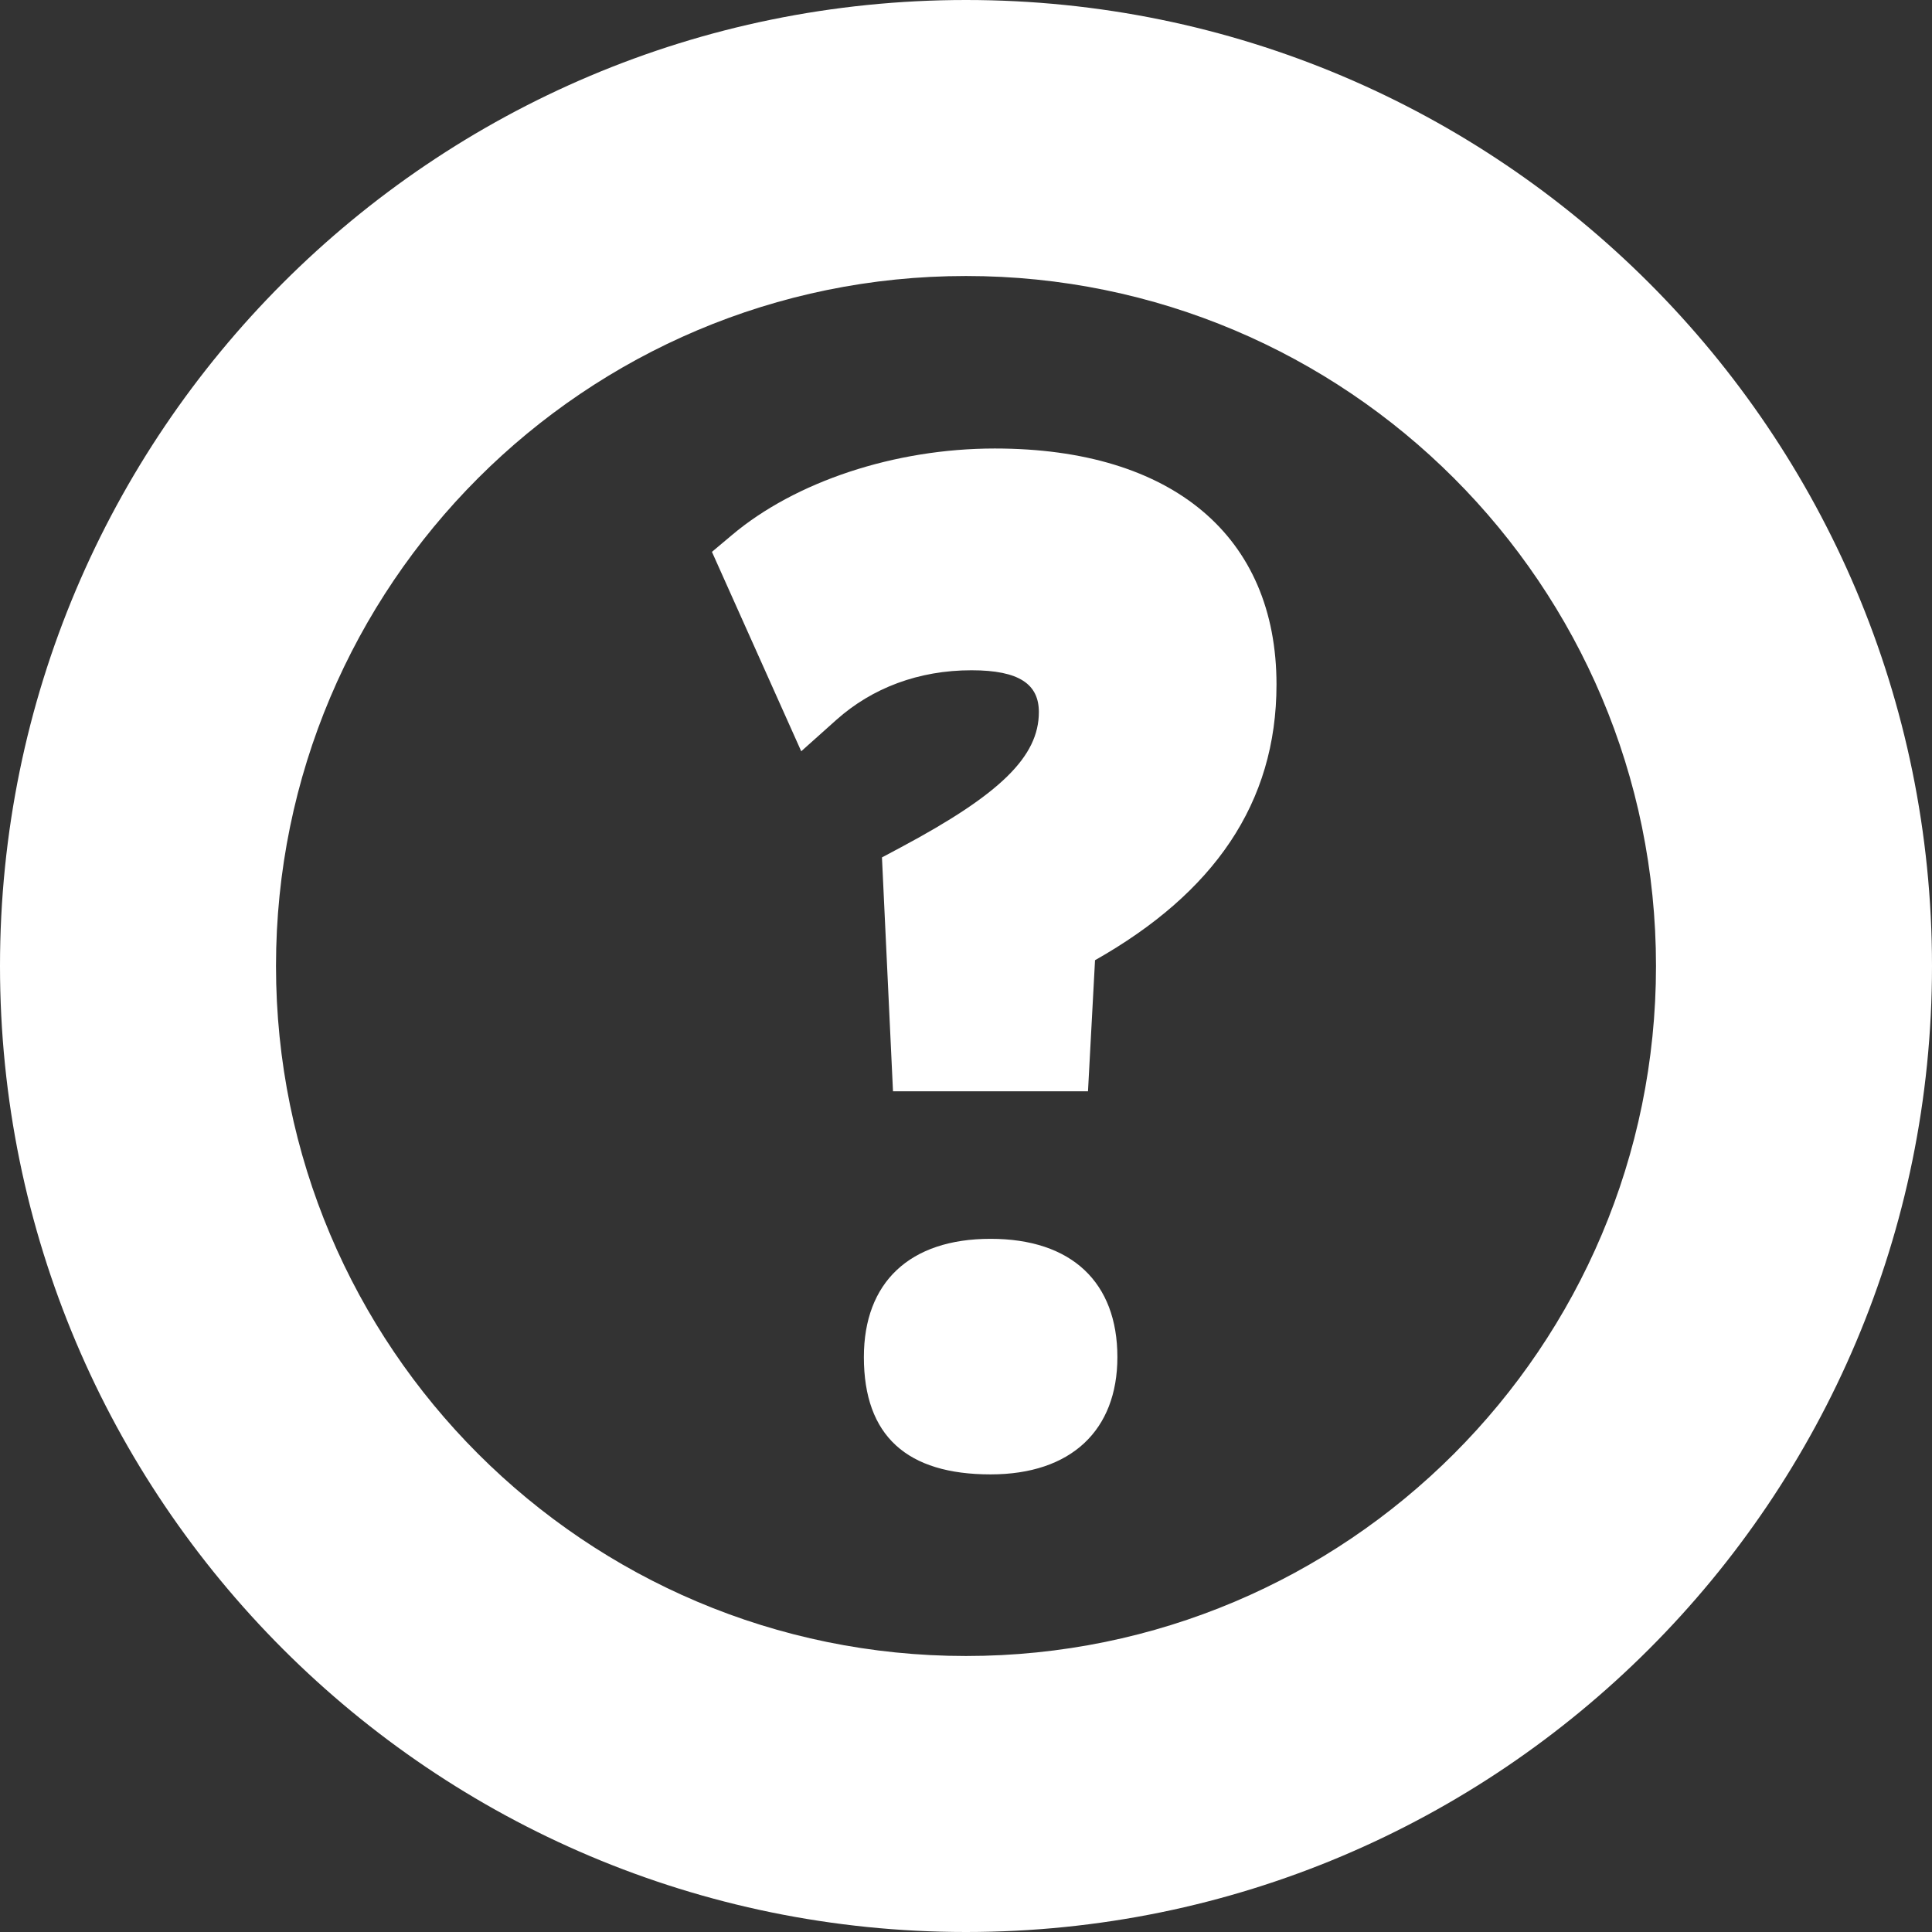 <?xml version="1.0" encoding="UTF-8"?>
<svg width="14px" height="14px" viewBox="0 0 14 14" version="1.1" xmlns="http://www.w3.org/2000/svg" xmlns:xlink="http://www.w3.org/1999/xlink">
    <rect x="0" y="0" width="14" height="14" fill="#333333" stroke="none"/>
    <!-- Generator: Sketch 49.3 (51167) - http://www.bohemiancoding.com/sketch -->
    <title>help-active</title>
    <desc>Created with Sketch.</desc>
    <defs></defs>
    <g id="Page-1" stroke="none" stroke-width="1" fill="none" fill-rule="evenodd">
        <g id="Artboard-3" transform="translate(-236, -85)" fill="#FFFFFF" fill-rule="nonzero">
            <g id="help-active" transform="translate(236, 85)">
                <path d="M7,14 C3.134,14 0,10.866 0,7 C0,3.134 3.134,0 7,0 C10.866,0 14,3.134 14,7 C14,10.866 10.866,14 7,14 Z M7,12 C9.761,12 12,9.761 12,7 C12,4.239 9.761,2 7,2 C4.239,2 2,4.239 2,7 C2,9.761 4.239,12 7,12 Z" id="Oval"></path>
                <path d="M7.884,7.908 L6.471,7.908 L6.391,6.213 L6.53,6.139 C7.247,5.756 7.528,5.483 7.528,5.16 C7.528,4.96 7.389,4.857 7.04,4.857 C6.657,4.857 6.32,4.985 6.061,5.216 L5.806,5.444 L5.159,3.999 L5.303,3.878 C5.76,3.492 6.48,3.25 7.209,3.25 C8.5,3.25 9.25,3.889 9.25,4.96 C9.25,5.822 8.794,6.472 7.935,6.958 L7.884,7.908 Z M8.097,9.834 C8.097,10.364 7.762,10.684 7.178,10.684 C6.573,10.684 6.26,10.406 6.26,9.834 C6.26,9.293 6.591,8.977 7.178,8.977 C7.766,8.977 8.097,9.293 8.097,9.834 Z" id="?"></path>
            </g>
        </g>
    </g>
</svg>